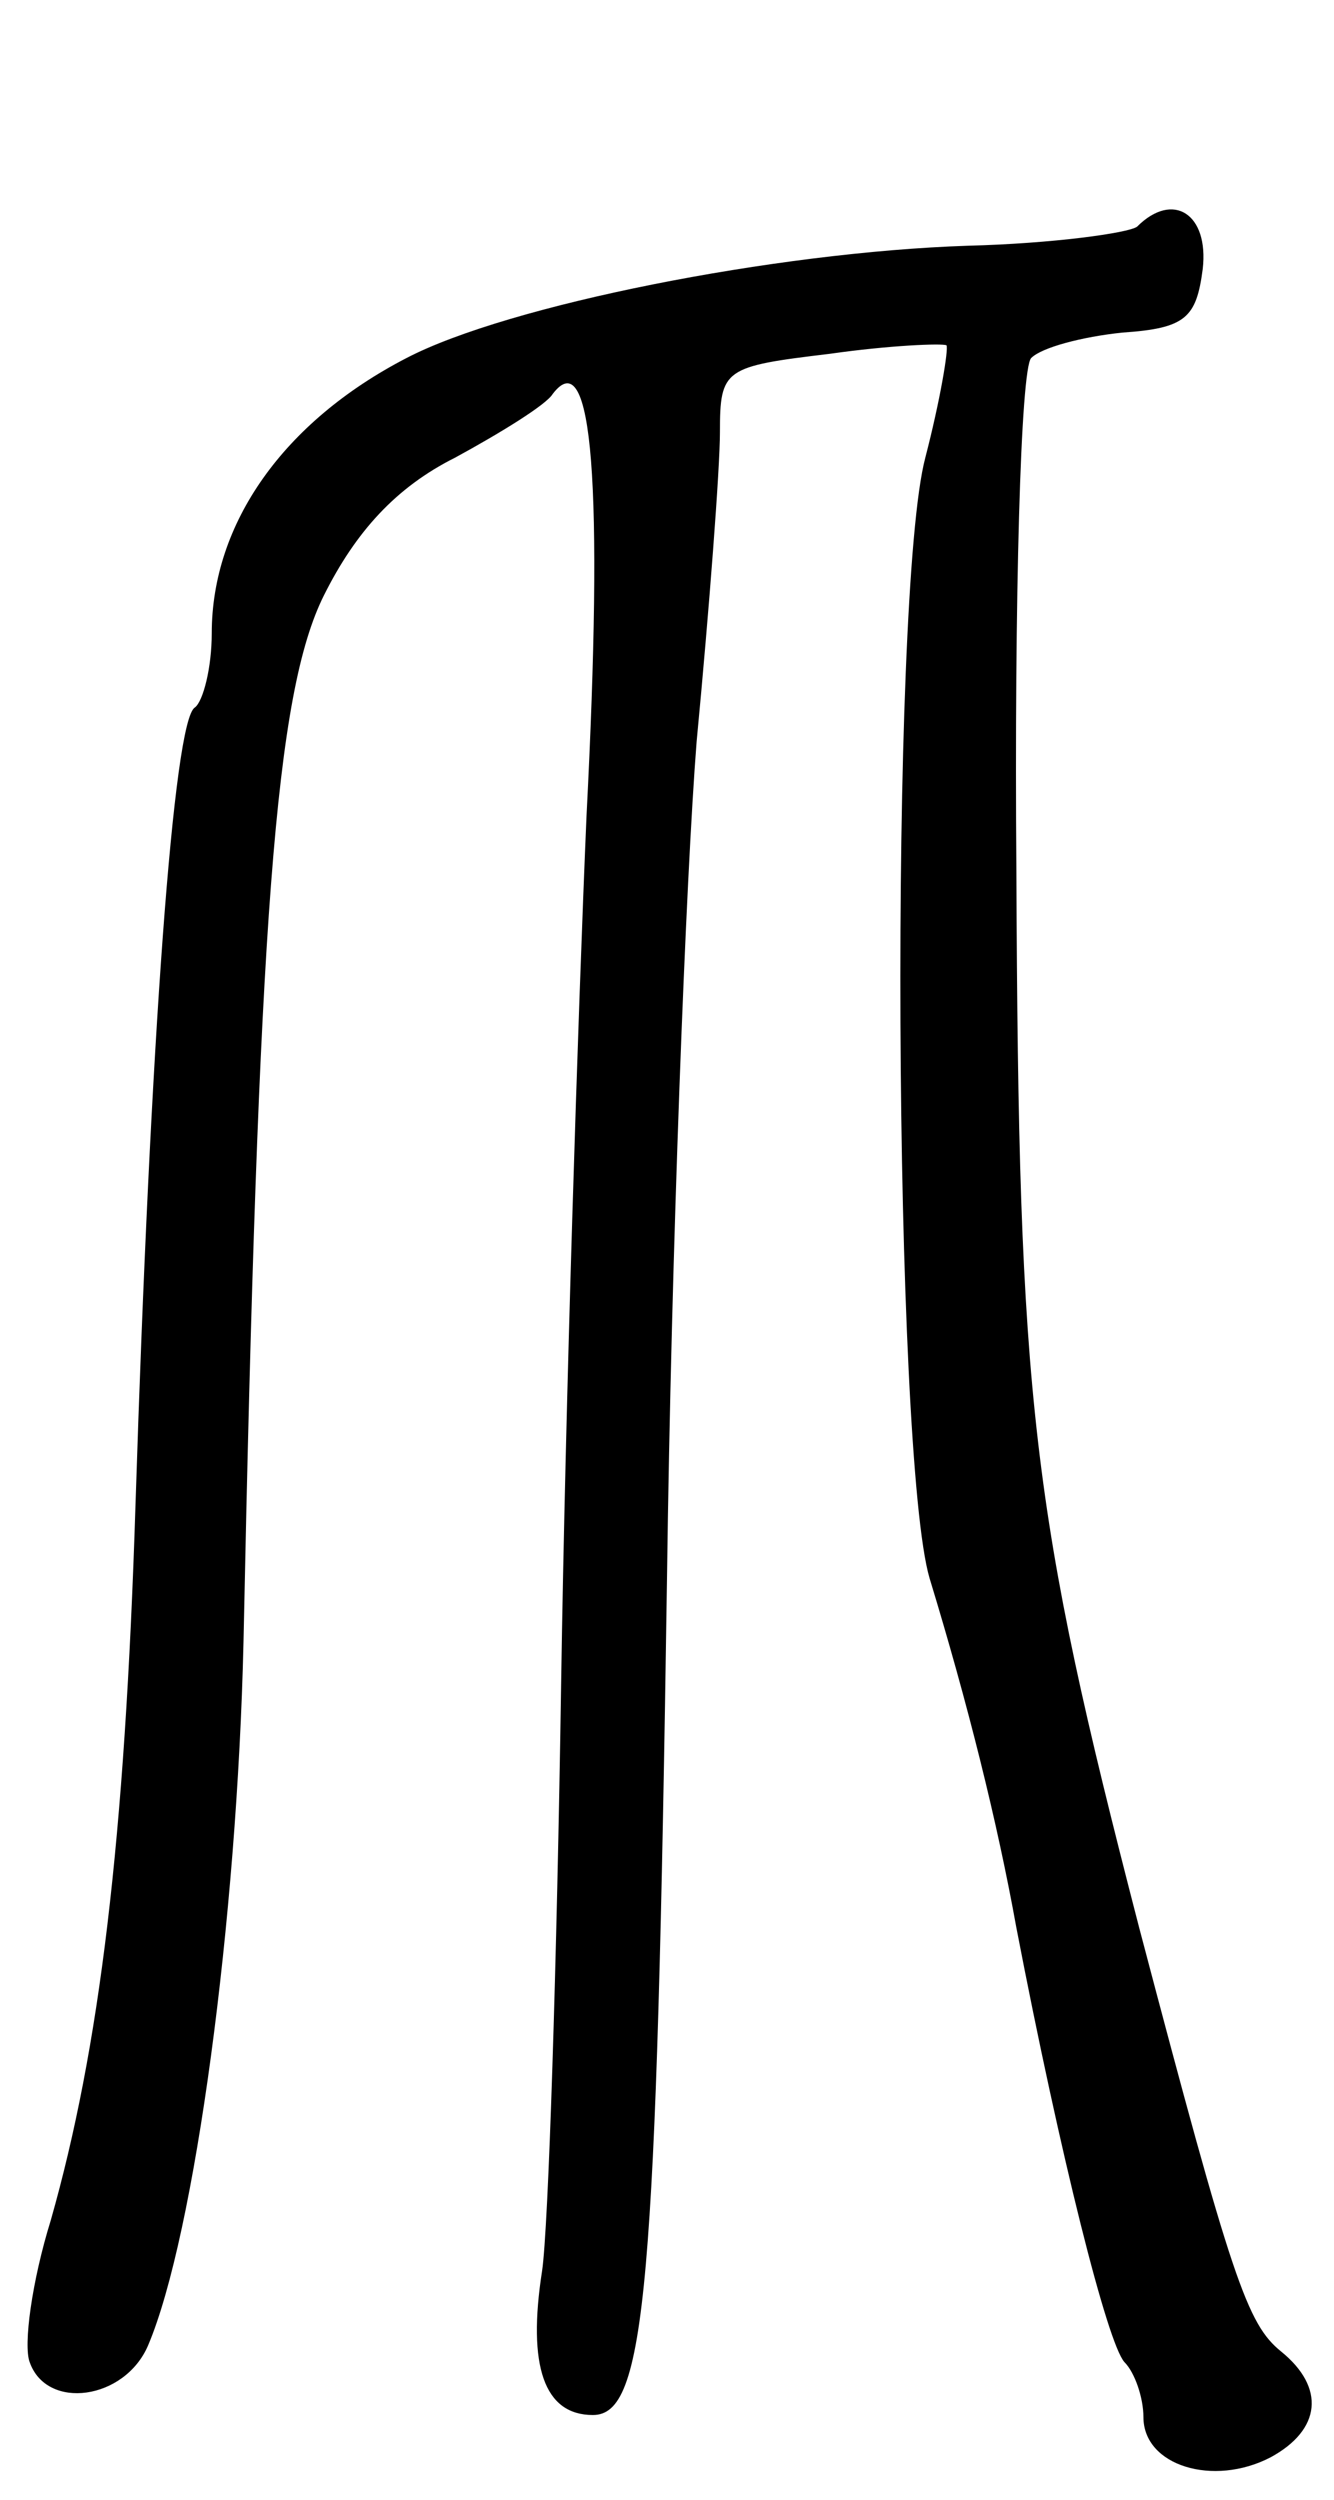 <svg version="1.0" xmlns="http://www.w3.org/2000/svg"
 width="63pt" height="118pt" viewBox="0 0 63 118"
 preserveAspectRatio="xMidYMid meet">
<g transform="translate(0,118) scale(0.1,-0.1)"
fill="#000000" stroke="none">
<path d="M537 1073 c-4 -3 -40 -8 -80 -9 -91 -3 -217 -28 -265 -53 -58 -30
-92 -78 -92 -130 0 -16 -4 -32 -8 -35 -10 -6 -21 -157 -28 -376 -5 -159 -17
-257 -40 -338 -9 -29 -13 -59 -10 -67 8 -23 45 -18 56 8 22 52 42 201 45 332
7 341 15 448 38 494 15 30 34 51 62 65 22 12 43 25 46 30 19 25 24 -43 16
-199 -4 -93 -10 -278 -12 -410 -2 -132 -6 -257 -9 -277 -7 -45 1 -68 24 -68
25 0 30 58 35 395 2 154 9 332 14 395 6 63 11 129 11 146 0 30 2 31 52 37 28
4 53 5 55 4 1 -2 -3 -26 -10 -53 -17 -64 -15 -471 2 -529 18 -59 32 -115 41
-165 21 -109 43 -196 51 -205 5 -5 9 -17 9 -26 0 -23 33 -33 60 -19 24 13 26
33 5 50 -16 13 -23 33 -67 200 -51 197 -57 248 -58 499 -1 128 2 237 7 242 5
5 24 10 43 12 30 2 35 7 38 30 3 26 -14 37 -31 20z"/>
</g>
</svg>